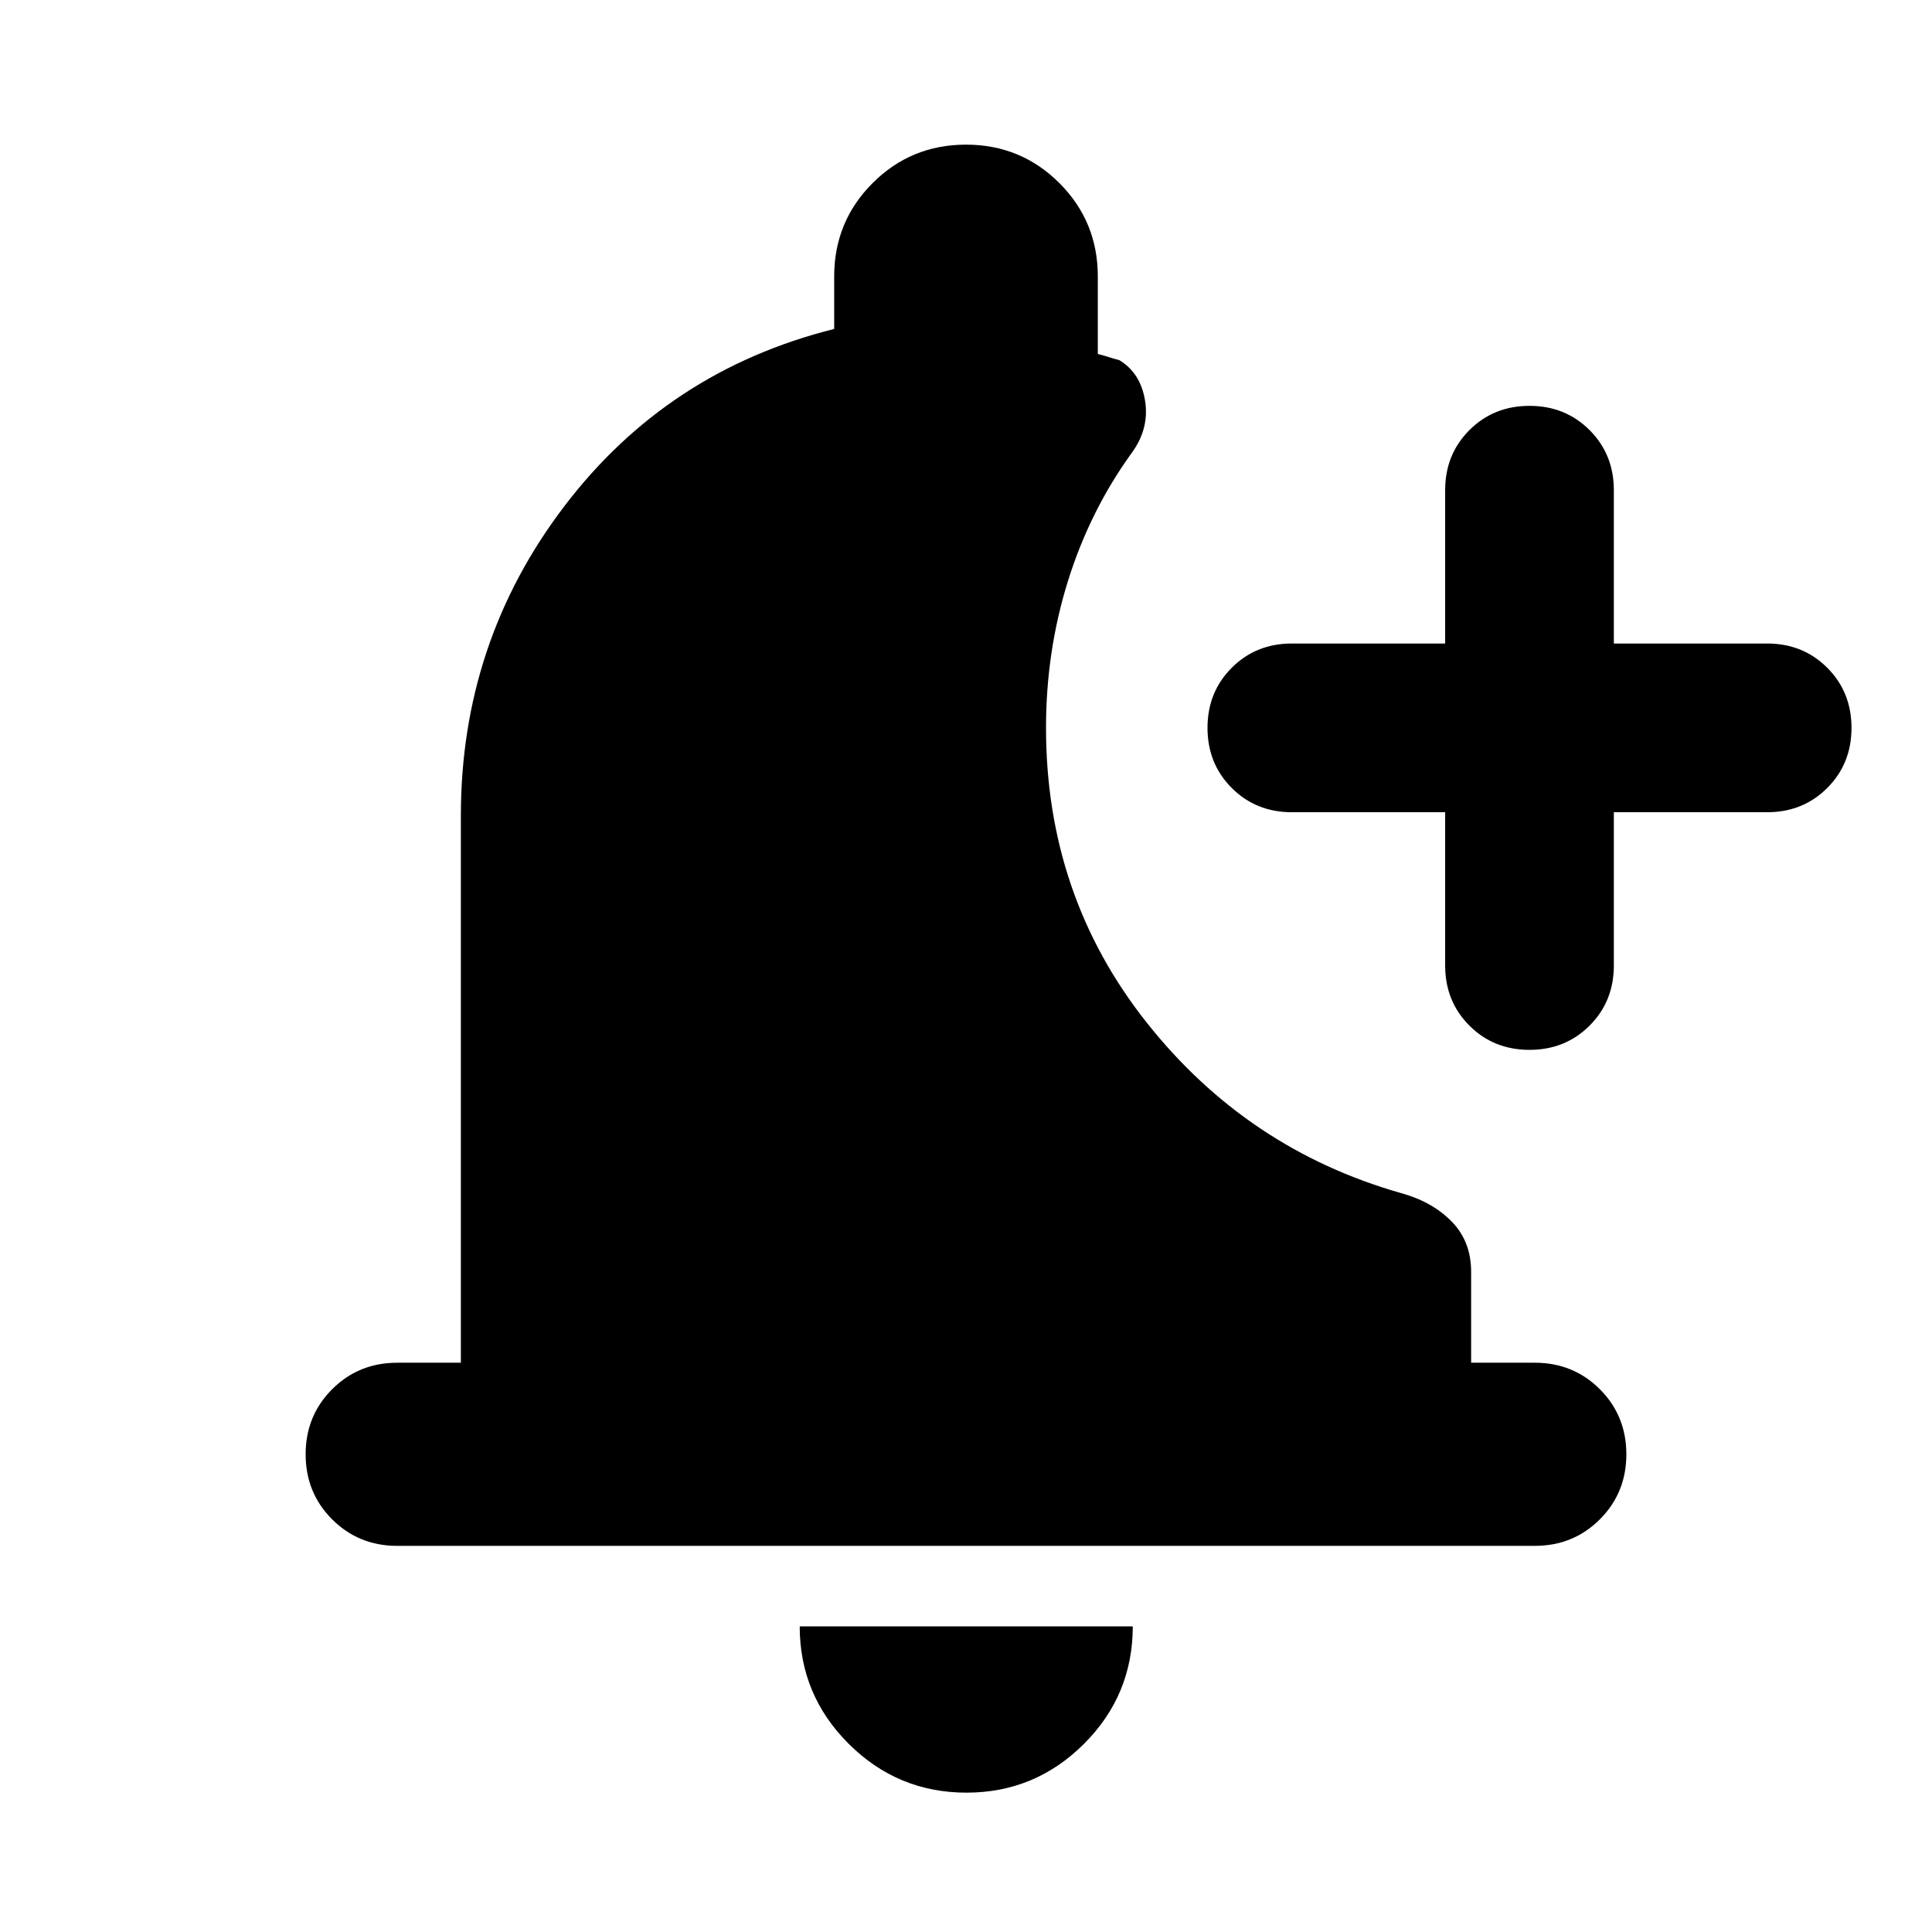<svg xmlns="http://www.w3.org/2000/svg" height="24" viewBox="0 -960 960 960" width="24"><path d="M480.24-69.24q-34.18 0-58.53-24.27-24.34-24.27-24.34-58.36h165.5q0 34.2-24.27 58.41-24.28 24.22-58.36 24.22Zm237.85-487.17h-76.18q-17.81 0-29.86-12.05T600-598.33q0-17.81 12.05-29.86t29.86-12.05h76.18v-76.17q0-17.82 12.05-29.87T760-758.33q17.81 0 29.86 12.05t12.05 29.87v76.17h76.18q17.81 0 29.86 12.05T920-598.33q0 17.82-12.05 29.87t-29.86 12.05h-76.18v76.17q0 17.81-12.05 29.86T760-438.33q-17.81 0-29.86-12.05t-12.05-29.86v-76.17ZM197.37-191.87q-19.15 0-32.33-13.17-13.17-13.18-13.17-32.33t13.17-32.33q13.18-13.17 32.33-13.17H229v-271.87q0-86.11 51.32-153.6 51.31-67.49 134.18-88.2v-26.09q0-27.29 19.1-46.4 19.11-19.1 46.4-19.1t46.4 19.1q19.1 19.11 19.1 46.4v38.52q3.04.76 5.33 1.52 2.28.76 5.32 1.52 10.65 6.44 12.84 20.24 2.18 13.81-6.62 25.85-20.8 28.76-31.71 63.69-10.9 34.92-10.9 72.96 0 83.2 49.91 146.3 49.92 63.1 126.59 84.9 15.39 4.24 25.07 14.1 9.67 9.86 9.67 25.01v45.15h31.63q19.15 0 32.33 13.17 13.17 13.18 13.17 32.33t-13.17 32.33q-13.18 13.17-32.33 13.17H197.37Z"/></svg>